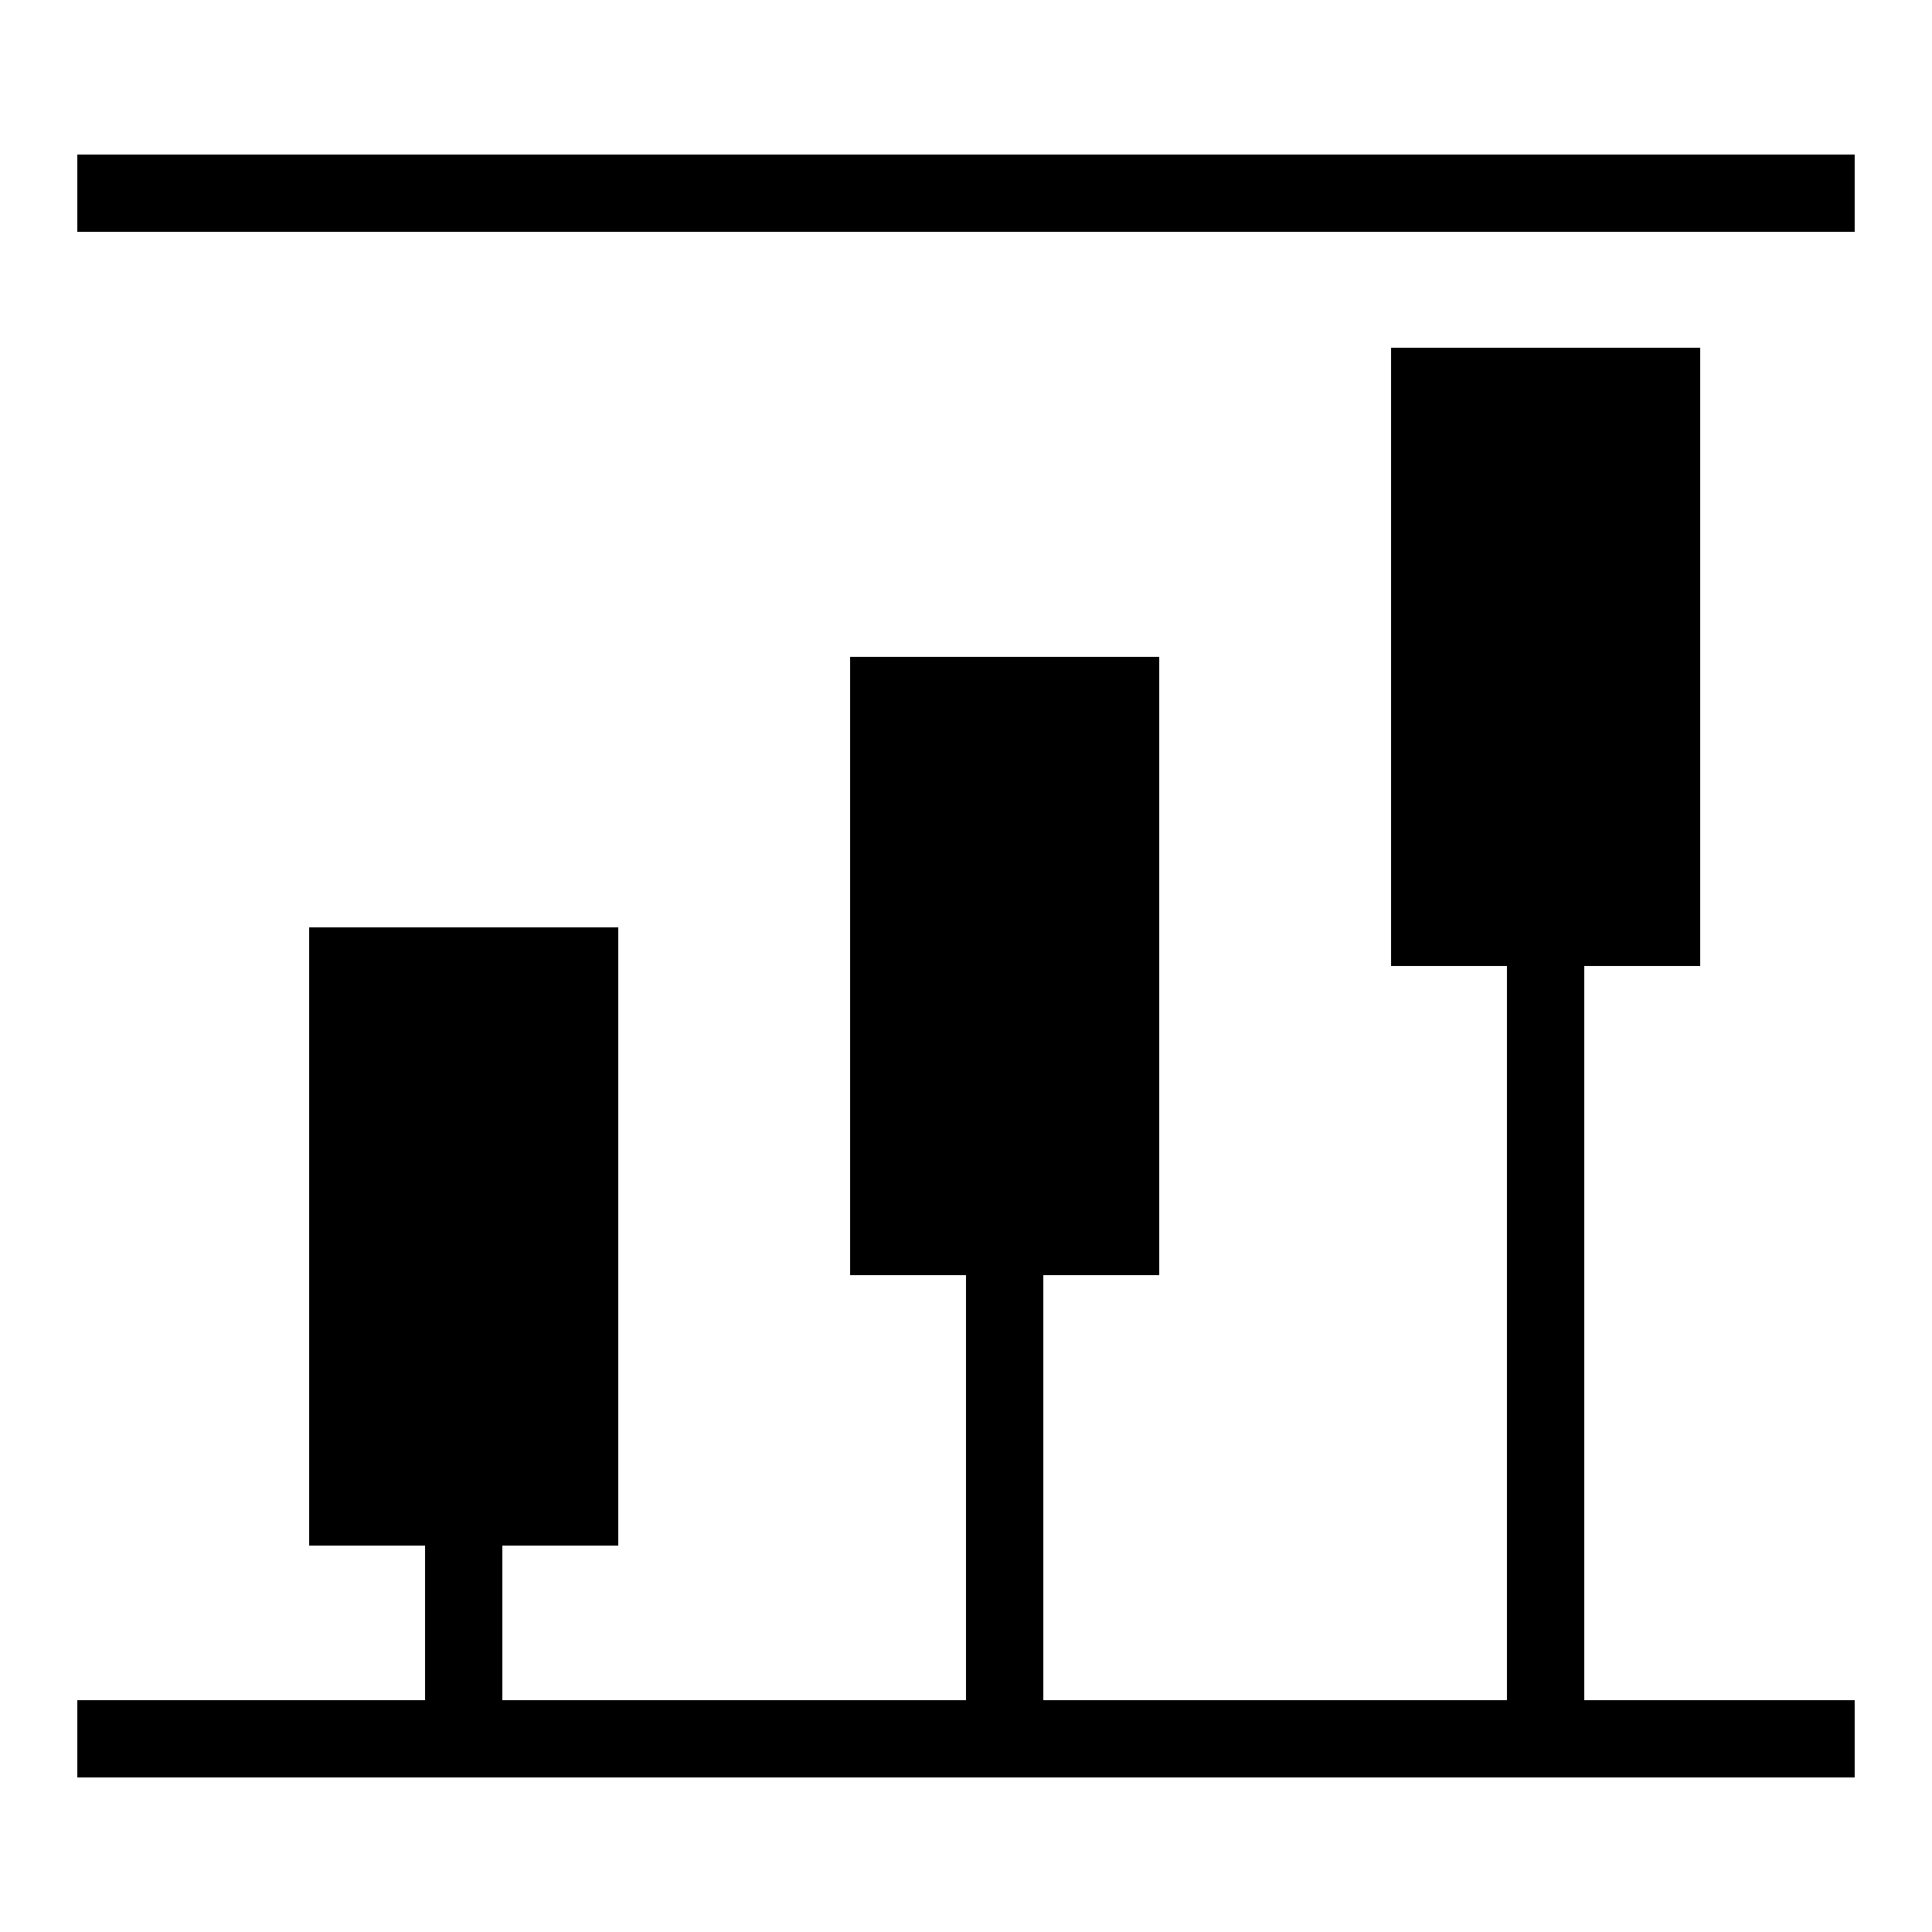 <?xml version="1.0" encoding="iso-8859-1"?><!-- Generator: Adobe Illustrator 21.1.0, SVG Export Plug-In . SVG Version: 6.00 Build 0)  --><svg xmlns="http://www.w3.org/2000/svg" xmlns:xlink="http://www.w3.org/1999/xlink" viewBox="0 0 50 50" width="500px" height="500px"><line style="fill:none;stroke:#000000;stroke-width:2;stroke-miterlimit:10;" x1="2" y1="5" x2="48" y2="5"/><line style="fill:none;stroke:#000000;stroke-width:2;stroke-miterlimit:10;" x1="2" y1="45" x2="48" y2="45"/><g><rect x="8" y="24" width="8" height="16"/><rect x="22" y="17" width="8" height="16"/><rect x="36" y="9" width="8" height="16"/></g><line style="fill:none;stroke:#000000;stroke-width:2;stroke-miterlimit:10;" x1="12" y1="46" x2="12" y2="39"/><line style="fill:none;stroke:#000000;stroke-width:2;stroke-miterlimit:10;" x1="26" y1="46" x2="26" y2="32"/><line style="fill:none;stroke:#000000;stroke-width:2;stroke-miterlimit:10;" x1="40" y1="46" x2="40" y2="24"/></svg>